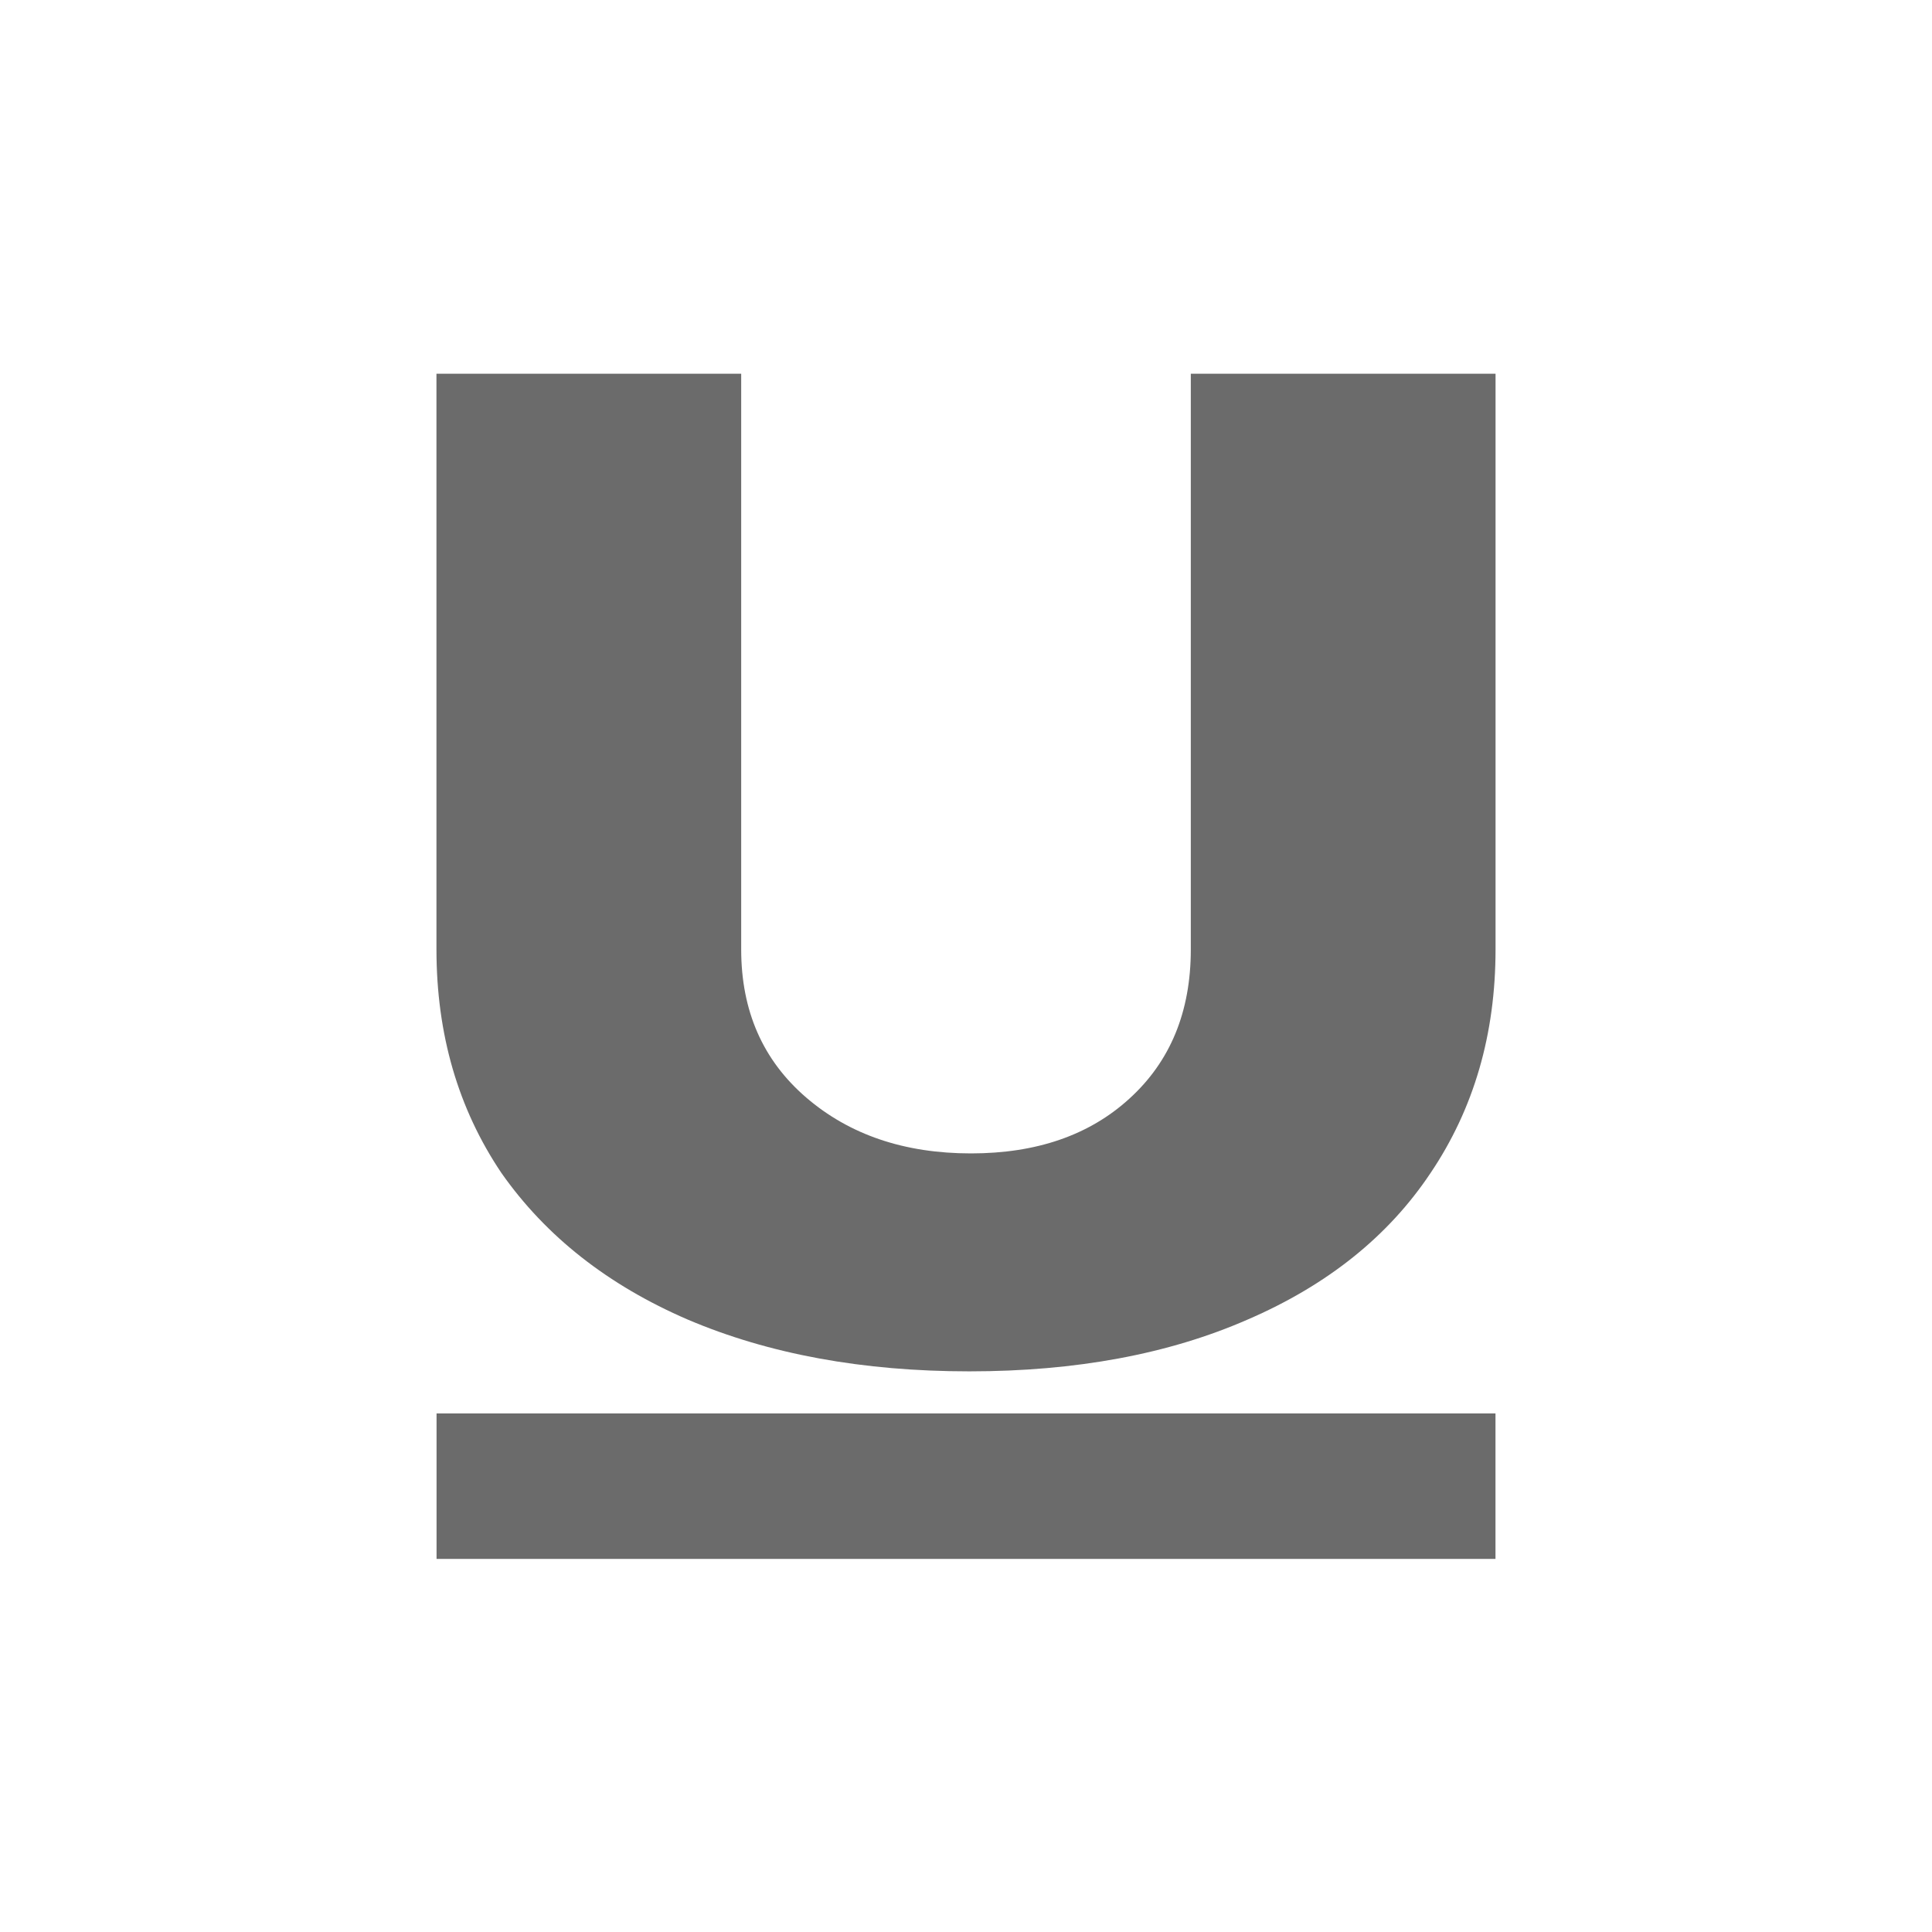 <?xml version="1.0" encoding="UTF-8" standalone="no"?>
<!-- Created with Inkscape (http://www.inkscape.org/) -->

<svg
  xmlns:dc="http://purl.org/dc/elements/1.1/"
  xmlns:cc="http://creativecommons.org/ns#"
  xmlns:rdf="http://www.w3.org/1999/02/22-rdf-syntax-ns#"
  xmlns:svg="http://www.w3.org/2000/svg"
  xmlns="http://www.w3.org/2000/svg"
  xmlns:sodipodi="http://sodipodi.sourceforge.net/DTD/sodipodi-0.dtd"
  xmlns:inkscape="http://www.inkscape.org/namespaces/inkscape"
  width="200mm"
  height="200mm"
  viewBox="0 0 200 200"
  version="1.1"
  id="svg8"
  sodipodi:docname="underlineicon.svg"
  inkscape:version="0.92.4 (5da689c313, 2019-01-14)">
 <defs
   id="defs2" />
 <sodipodi:namedview
   id="base"
   pagecolor="#ffffff"
   bordercolor="#666666"
   borderopacity="1.0"
   inkscape:pageopacity="0"
   inkscape:pageshadow="2"
   inkscape:zoom="0.35"
   inkscape:cx="-1632.8"
   inkscape:cy="383.73"
   inkscape:document-units="mm"
   inkscape:current-layer="text818"
   showgrid="false"
   inkscape:window-width="2560"
   inkscape:window-height="1017"
   inkscape:window-x="-8"
   inkscape:window-y="-8"
   inkscape:window-maximized="1" />
 <g
   inkscape:label="Layer 1"
   inkscape:groupmode="layer"
   id="layer1"
   transform="translate(0,-97)">
  <g
    aria-label="π"
    style="font-style:normal;font-variant:normal;font-weight:normal;font-stretch:normal;font-size:259.048px;line-height:1.25;font-family:Montserrat;-inkscape-font-specification:'Montserrat weight=255';letter-spacing:0px;word-spacing:0px;fill:#000000;fill-opacity:1;stroke:none;stroke-width:6.476"
    id="text817">
   <g
     aria-label="↷"
     style="font-style:normal;font-variant:normal;font-weight:normal;font-stretch:normal;font-size:212.124px;line-height:1.25;font-family:Montserrat;-inkscape-font-specification:'Montserrat weight=255';letter-spacing:0px;word-spacing:0px;fill:#000000;fill-opacity:1;stroke:none;stroke-width:34.344"
     id="text816">
    <g
      aria-label="B"
      style="font-style:normal;font-variant:normal;font-weight:normal;font-stretch:normal;font-size:175.001px;line-height:1.25;font-family:Montserrat;-inkscape-font-specification:'Montserrat weight=255';letter-spacing:0px;word-spacing:0px;fill:#6b6b6b;fill-opacity:1;stroke:none;stroke-width:150.256"
      id="text818">
     <g
       aria-label="U"
       style="font-style:normal;font-variant:normal;font-weight:bold;font-stretch:normal;font-size:174.478px;line-height:1.25;font-family:Montserrat;-inkscape-font-specification:'Montserrat Bold';letter-spacing:0px;word-spacing:0px;fill:#6b6b6b;fill-opacity:1;stroke:none;stroke-width:655.41"
       id="text821"
       transform="matrix(0.988,0,0,0.988,100.74,-24.606)" />
     <g
       id="g4524"
       transform="matrix(1,0,0,0.939,0.002,5.029)">
      <path
        inkscape:connector-curvature="0"
        id="path823"
        style="font-style:normal;font-variant:normal;font-weight:bold;font-stretch:normal;font-size:174.478px;line-height:1.25;font-family:Montserrat;-inkscape-font-specification:'Montserrat Bold';letter-spacing:0px;word-spacing:0px;fill:#6b6b6b;fill-opacity:1;stroke:none;stroke-width:619.56"
        d="M -24.306,229.98 Q -24.306,240.26 -17.501,246.5 -10.696,252.74 -0.228,252.74 10.067,252.74 16.348,246.65 22.804,240.42 22.804,229.98 V 165.74 H 54.733 V 229.98 Q 54.733,244.16 47.928,254.92 41.298,265.52 28.736,271.29 16.348,277.06 -0.402,277.06 -17.152,277.06 -29.889,271.29 -42.451,265.52 -49.431,254.92 -56.235,244.16 -56.235,229.98 V 165.74 H -24.306 Z"
        transform="matrix(0.988,0,0,0.988,100.74,-24.605)" />
      <rect
        y="253.77"
        x="45.19"
        height="16.037"
        width="109.62"
        id="rect826"
        style="opacity:1;vector-effect:none;fill:#6b6b6b;fill-opacity:1;stroke:none;stroke-width:3.564;stroke-linecap:round;stroke-linejoin:miter;stroke-miterlimit:4;stroke-dasharray:none;stroke-dashoffset:0.35;stroke-opacity:1;paint-order:fill markers stroke" />
     </g>
    </g>
   </g>
  </g>
 </g>
</svg>
